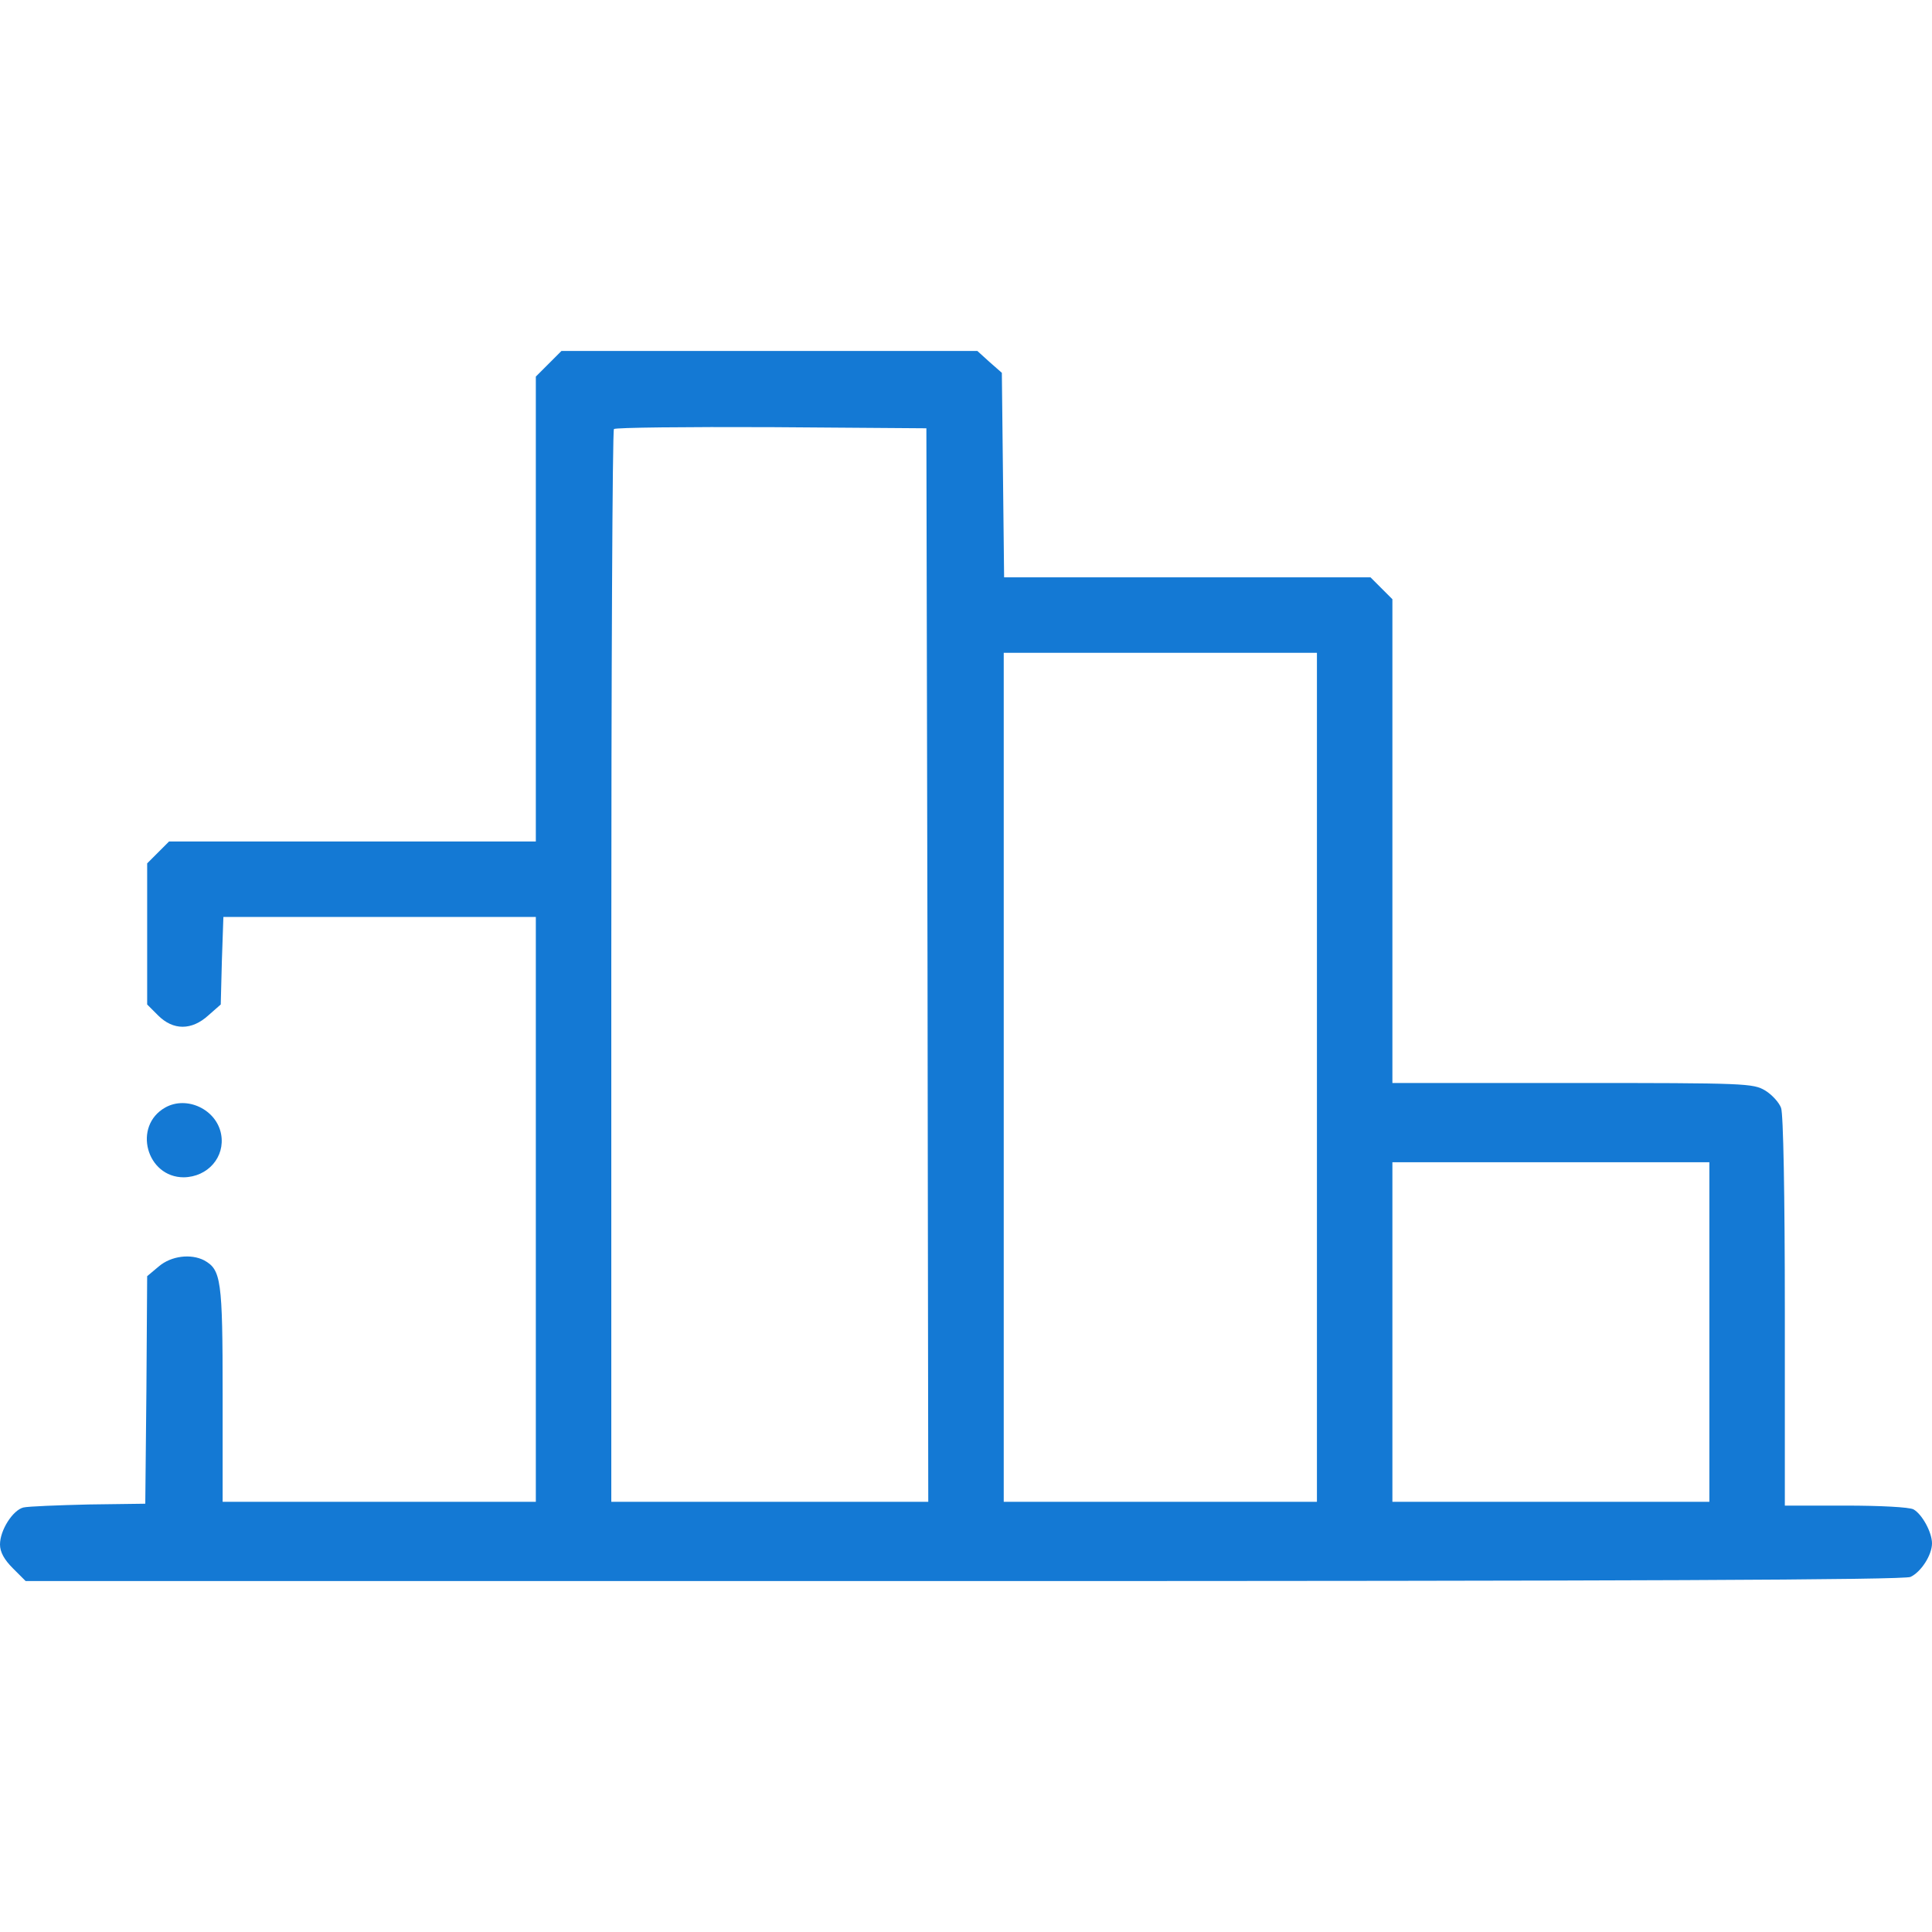 <?xml version="1.0" standalone="no"?>
<!DOCTYPE svg PUBLIC "-//W3C//DTD SVG 20010904//EN"
 "http://www.w3.org/TR/2001/REC-SVG-20010904/DTD/svg10.dtd">
<svg version="1.0" xmlns="http://www.w3.org/2000/svg"
 width="512pt" height="512pt" viewBox="0 0 512 512"
 preserveAspectRatio="xMidYMid meet">

<g transform="translate(0,512) scale(0.1,-0.1)"
fill="#1479D4" stroke="none">
<path d="M1454 4156 l-34 -34 0 -616 0 -616 -486 0 -486 0 -29 -29 -29 -29 0
-187 0 -187 29 -29 c40 -40 89 -40 133 0 l33 29 3 116 4 116 414 0 414 0 0
-775 0 -775 -415 0 -415 0 0 285 c0 304 -4 330 -49 355 -35 18 -87 12 -120
-16 l-31 -26 -2 -301 -3 -302 -150 -2 c-82 -2 -160 -5 -173 -8 -28 -7 -62 -60
-62 -98 0 -20 11 -40 34 -63 l34 -34 2486 0 c1765 0 2492 3 2509 11 28 13 57
58 57 89 0 29 -26 77 -49 90 -11 6 -89 10 -180 10 l-161 0 0 514 c0 310 -4
525 -10 540 -5 14 -24 35 -42 46 -32 19 -51 20 -510 20 l-478 0 0 641 0 641
-29 29 -29 29 -486 0 -485 0 -3 271 -3 271 -33 29 -32 29 -551 0 -551 0 -34
-34z m1004 -1593 l2 -1423 -420 0 -420 0 0 1418 c0 780 3 1422 7 1425 4 4 191
6 417 5 l411 -3 3 -1422z m1032 -298 l0 -1125 -415 0 -415 0 0 1125 0 1125
415 0 415 0 0 -1125z m1040 -675 l0 -450 -420 0 -420 0 0 450 0 450 420 0 420
0 0 -450z"/>
<path d="M438 2185 c-87 -49 -50 -185 49 -185 64 1 110 54 99 114 -12 66 -91
103 -148 71z"/>
</g>
</svg>
